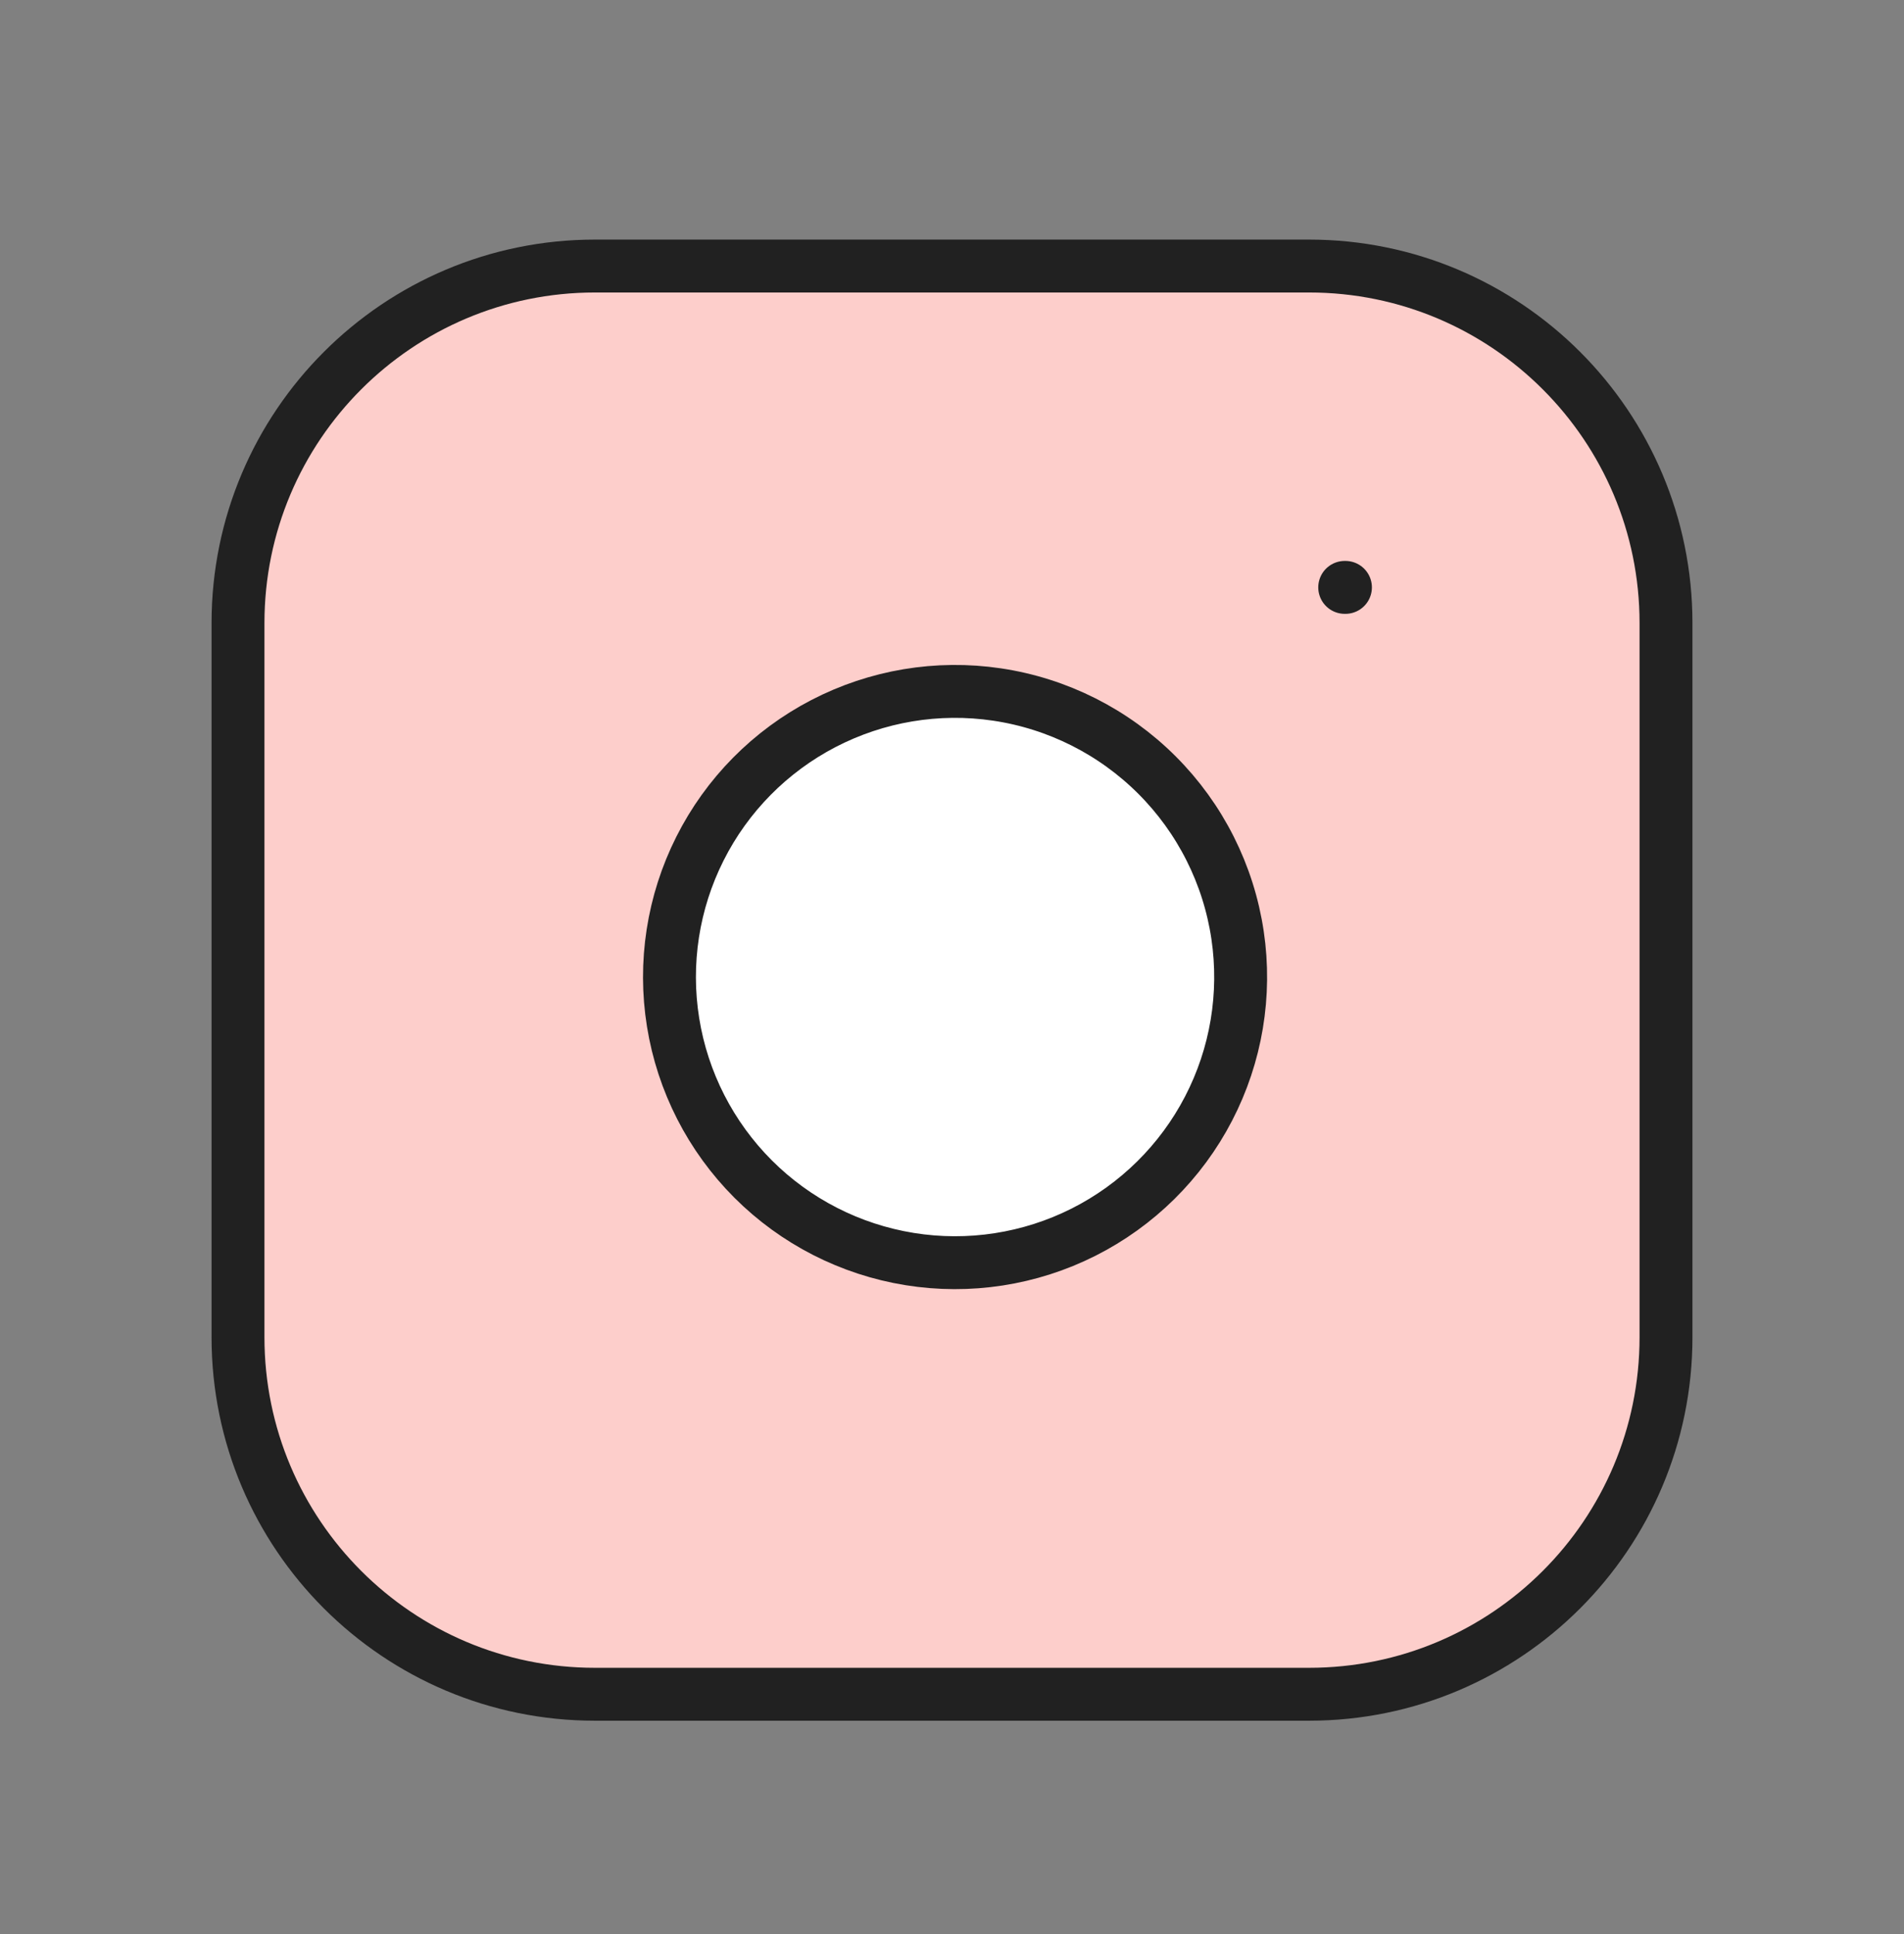 <svg width="64" height="65" viewBox="0 0 64 65" fill="none" xmlns="http://www.w3.org/2000/svg">
<rect x="0" y="0" width="64" height="65" fill="#808080" stroke="none"/>
<path d="M44 8.941H20C13.373 8.941 8 14.314 8 20.941V44.941C8 51.569 13.373 56.941 20 56.941H44C50.627 56.941 56 51.569 56 44.941V20.941C56 14.314 50.627 8.941 44 8.941Z" fill="#FDCECB" stroke="#212121" stroke-width="1.778" stroke-linecap="round" stroke-linejoin="round"/>
<path d="M41.599 31.429C41.895 33.426 41.554 35.466 40.624 37.258C39.694 39.051 38.222 40.504 36.419 41.412C34.615 42.32 32.571 42.636 30.578 42.315C28.584 41.994 26.742 41.053 25.314 39.625C23.887 38.197 22.945 36.355 22.625 34.362C22.304 32.368 22.62 30.324 23.528 28.521C24.435 26.717 25.889 25.246 27.681 24.316C29.474 23.386 31.513 23.044 33.511 23.341C35.548 23.643 37.434 24.592 38.891 26.049C40.347 27.505 41.297 29.391 41.599 31.429Z" fill="white" stroke="#212121" stroke-width="1.778" stroke-linecap="round" stroke-linejoin="round"/>
<path d="M45.2 19.741H45.225" stroke="#212121" stroke-width="1.778" stroke-linecap="round" stroke-linejoin="round"/>
</svg>
